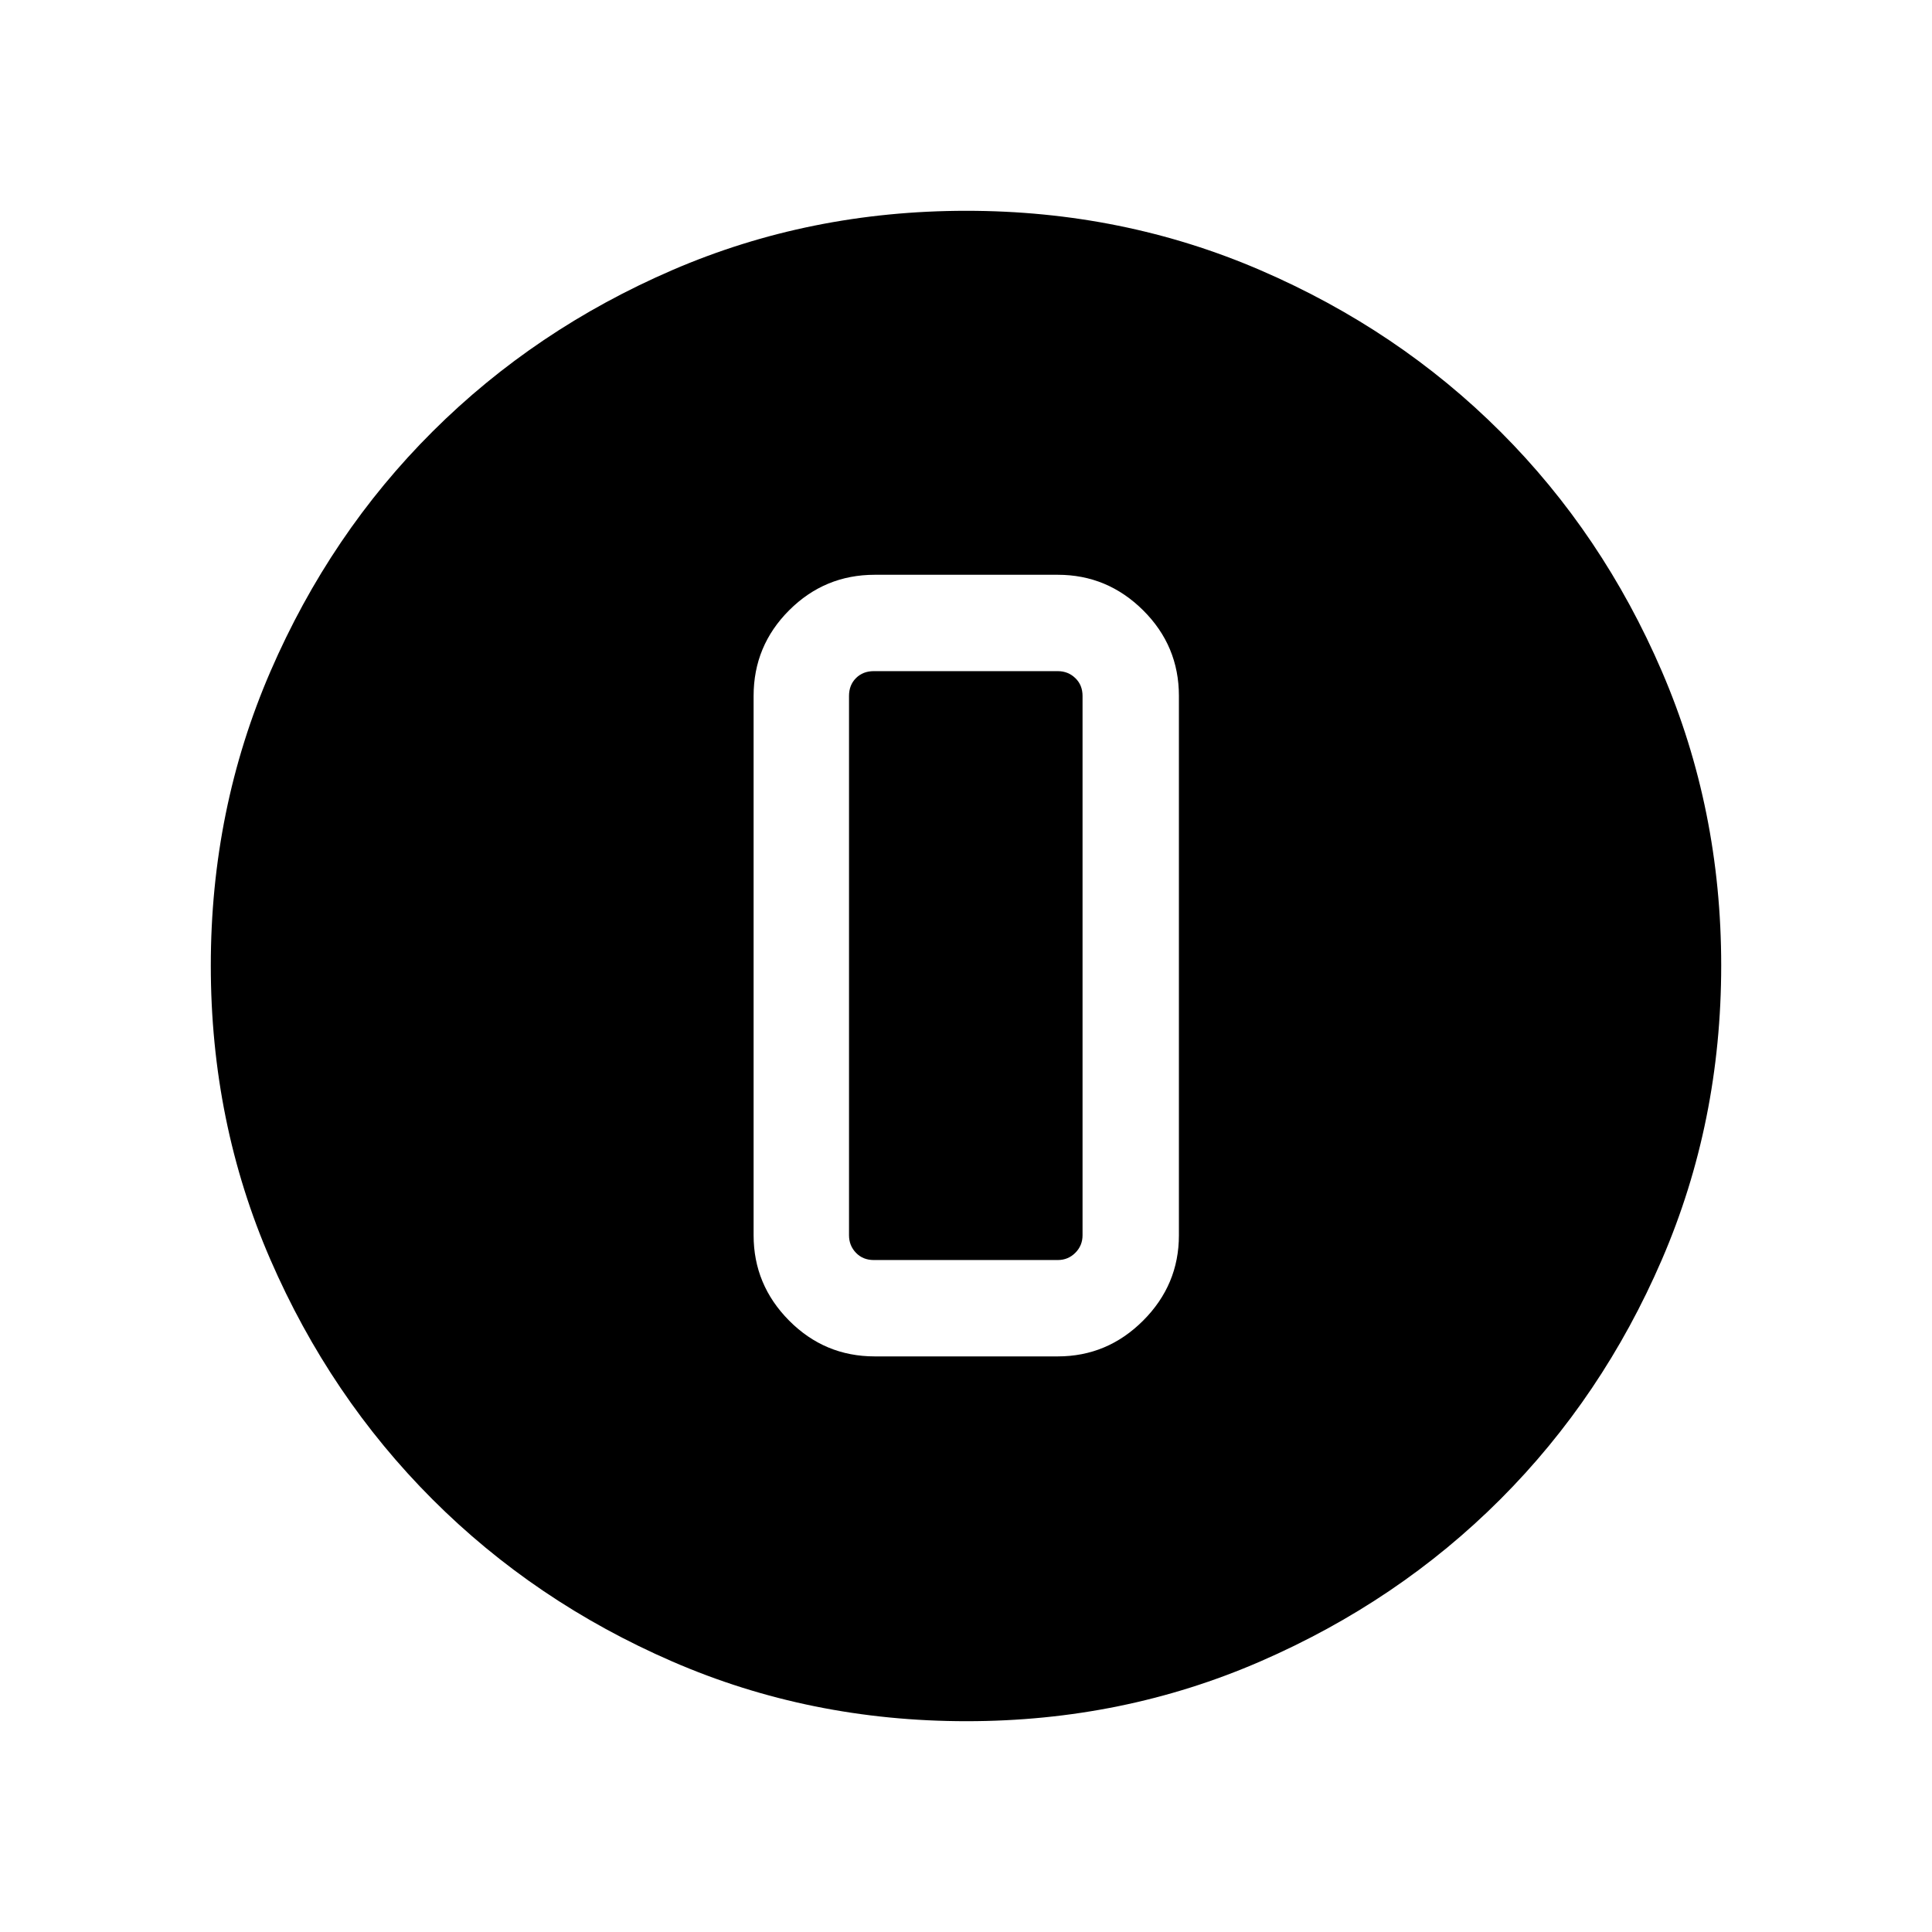 <svg xmlns="http://www.w3.org/2000/svg" height="40" viewBox="0 96 960 960" width="40"><path d="M480.312 951.255q-77.941 0-146.237-29.658-68.296-29.657-119.201-80.595-50.904-50.937-80.517-119.111-29.612-68.175-29.612-146.09 0-77.74 29.658-146.215 29.657-68.474 80.595-119.212 50.937-50.738 119.111-80.183 68.175-29.446 146.09-29.446 77.74 0 146.219 29.57 68.478 29.57 119.212 80.262 50.734 50.691 80.179 119.1 29.446 68.409 29.446 146.011 0 77.941-29.491 146.237-29.491 68.296-80.262 119.078-50.77 50.782-119.179 80.517-68.409 29.735-146.011 29.735Zm-45.658-181.268h90.948q24.631 0 42.412-17.781 17.78-17.781 17.78-42.411v-268q0-24.887-17.78-42.539-17.781-17.653-42.412-17.653h-90.948q-24.887 0-42.539 17.653-17.653 17.652-17.653 42.539v268q0 24.63 17.653 42.411 17.652 17.781 42.539 17.781Zm-.474-340.501h91.422q5.129 0 8.719 3.462t3.59 8.847v268q0 5.128-3.59 8.718t-8.719 3.59H434.18q-5.385 0-8.847-3.59-3.462-3.59-3.462-8.718v-268q0-5.385 3.462-8.847 3.462-3.462 8.847-3.462Z"/></svg>
